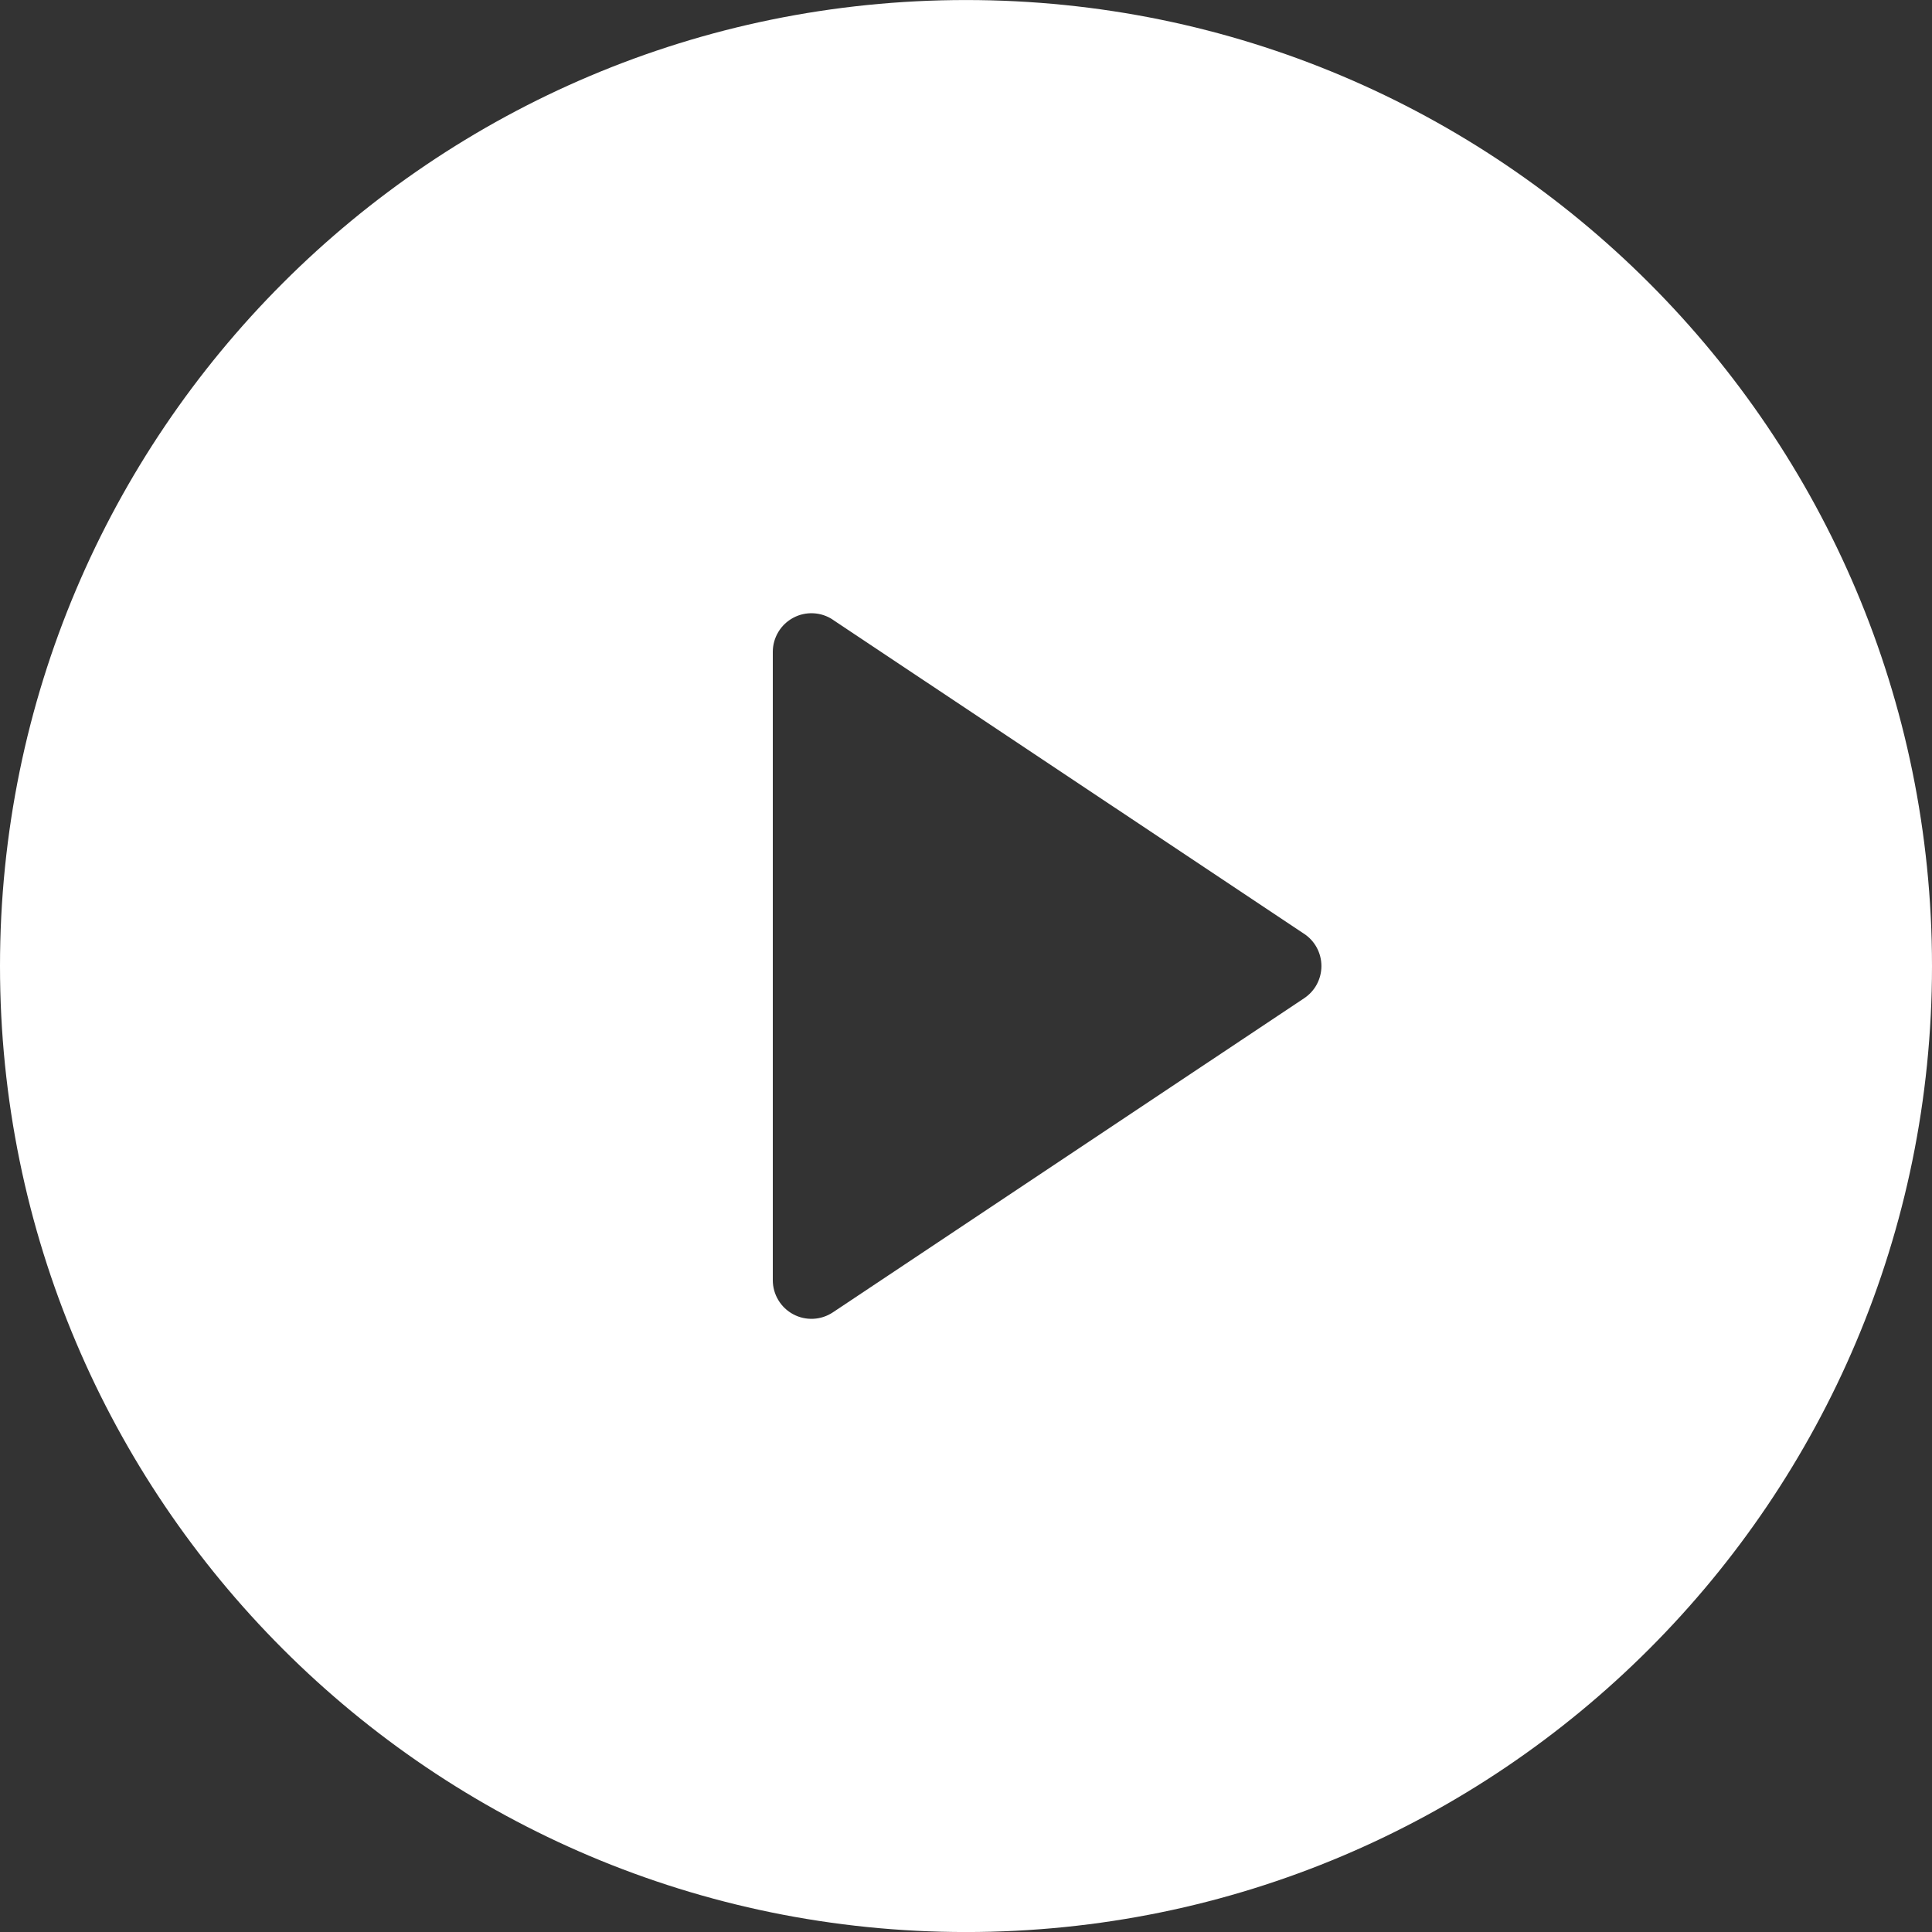 <svg width="60" height="60" viewBox="0 0 60 60" fill="none" xmlns="http://www.w3.org/2000/svg">
<rect x="0" y="0" width="60" height="60" fill="#333333" stroke="none"/>
<path d="M30 60.001C13.431 60.001 0 46.57 0 30.001C0 13.432 13.431 0.001 30 0.001C46.569 0.001 60 13.432 60 30.001C60 46.57 46.569 60.001 30 60.001ZM25.866 19.246C25.685 19.125 25.476 19.056 25.259 19.046C25.042 19.035 24.826 19.083 24.635 19.186C24.444 19.288 24.283 19.44 24.172 19.626C24.06 19.812 24 20.025 24 20.242V39.76C24 39.977 24.06 40.19 24.172 40.376C24.283 40.562 24.444 40.714 24.635 40.816C24.826 40.919 25.042 40.967 25.259 40.956C25.476 40.946 25.685 40.876 25.866 40.756L40.503 31C40.668 30.89 40.803 30.742 40.896 30.568C40.989 30.393 41.038 30.199 41.038 30.001C41.038 29.803 40.989 29.609 40.896 29.434C40.803 29.26 40.668 29.111 40.503 29.002L25.863 19.246H25.866Z" fill="white"/>
</svg>

